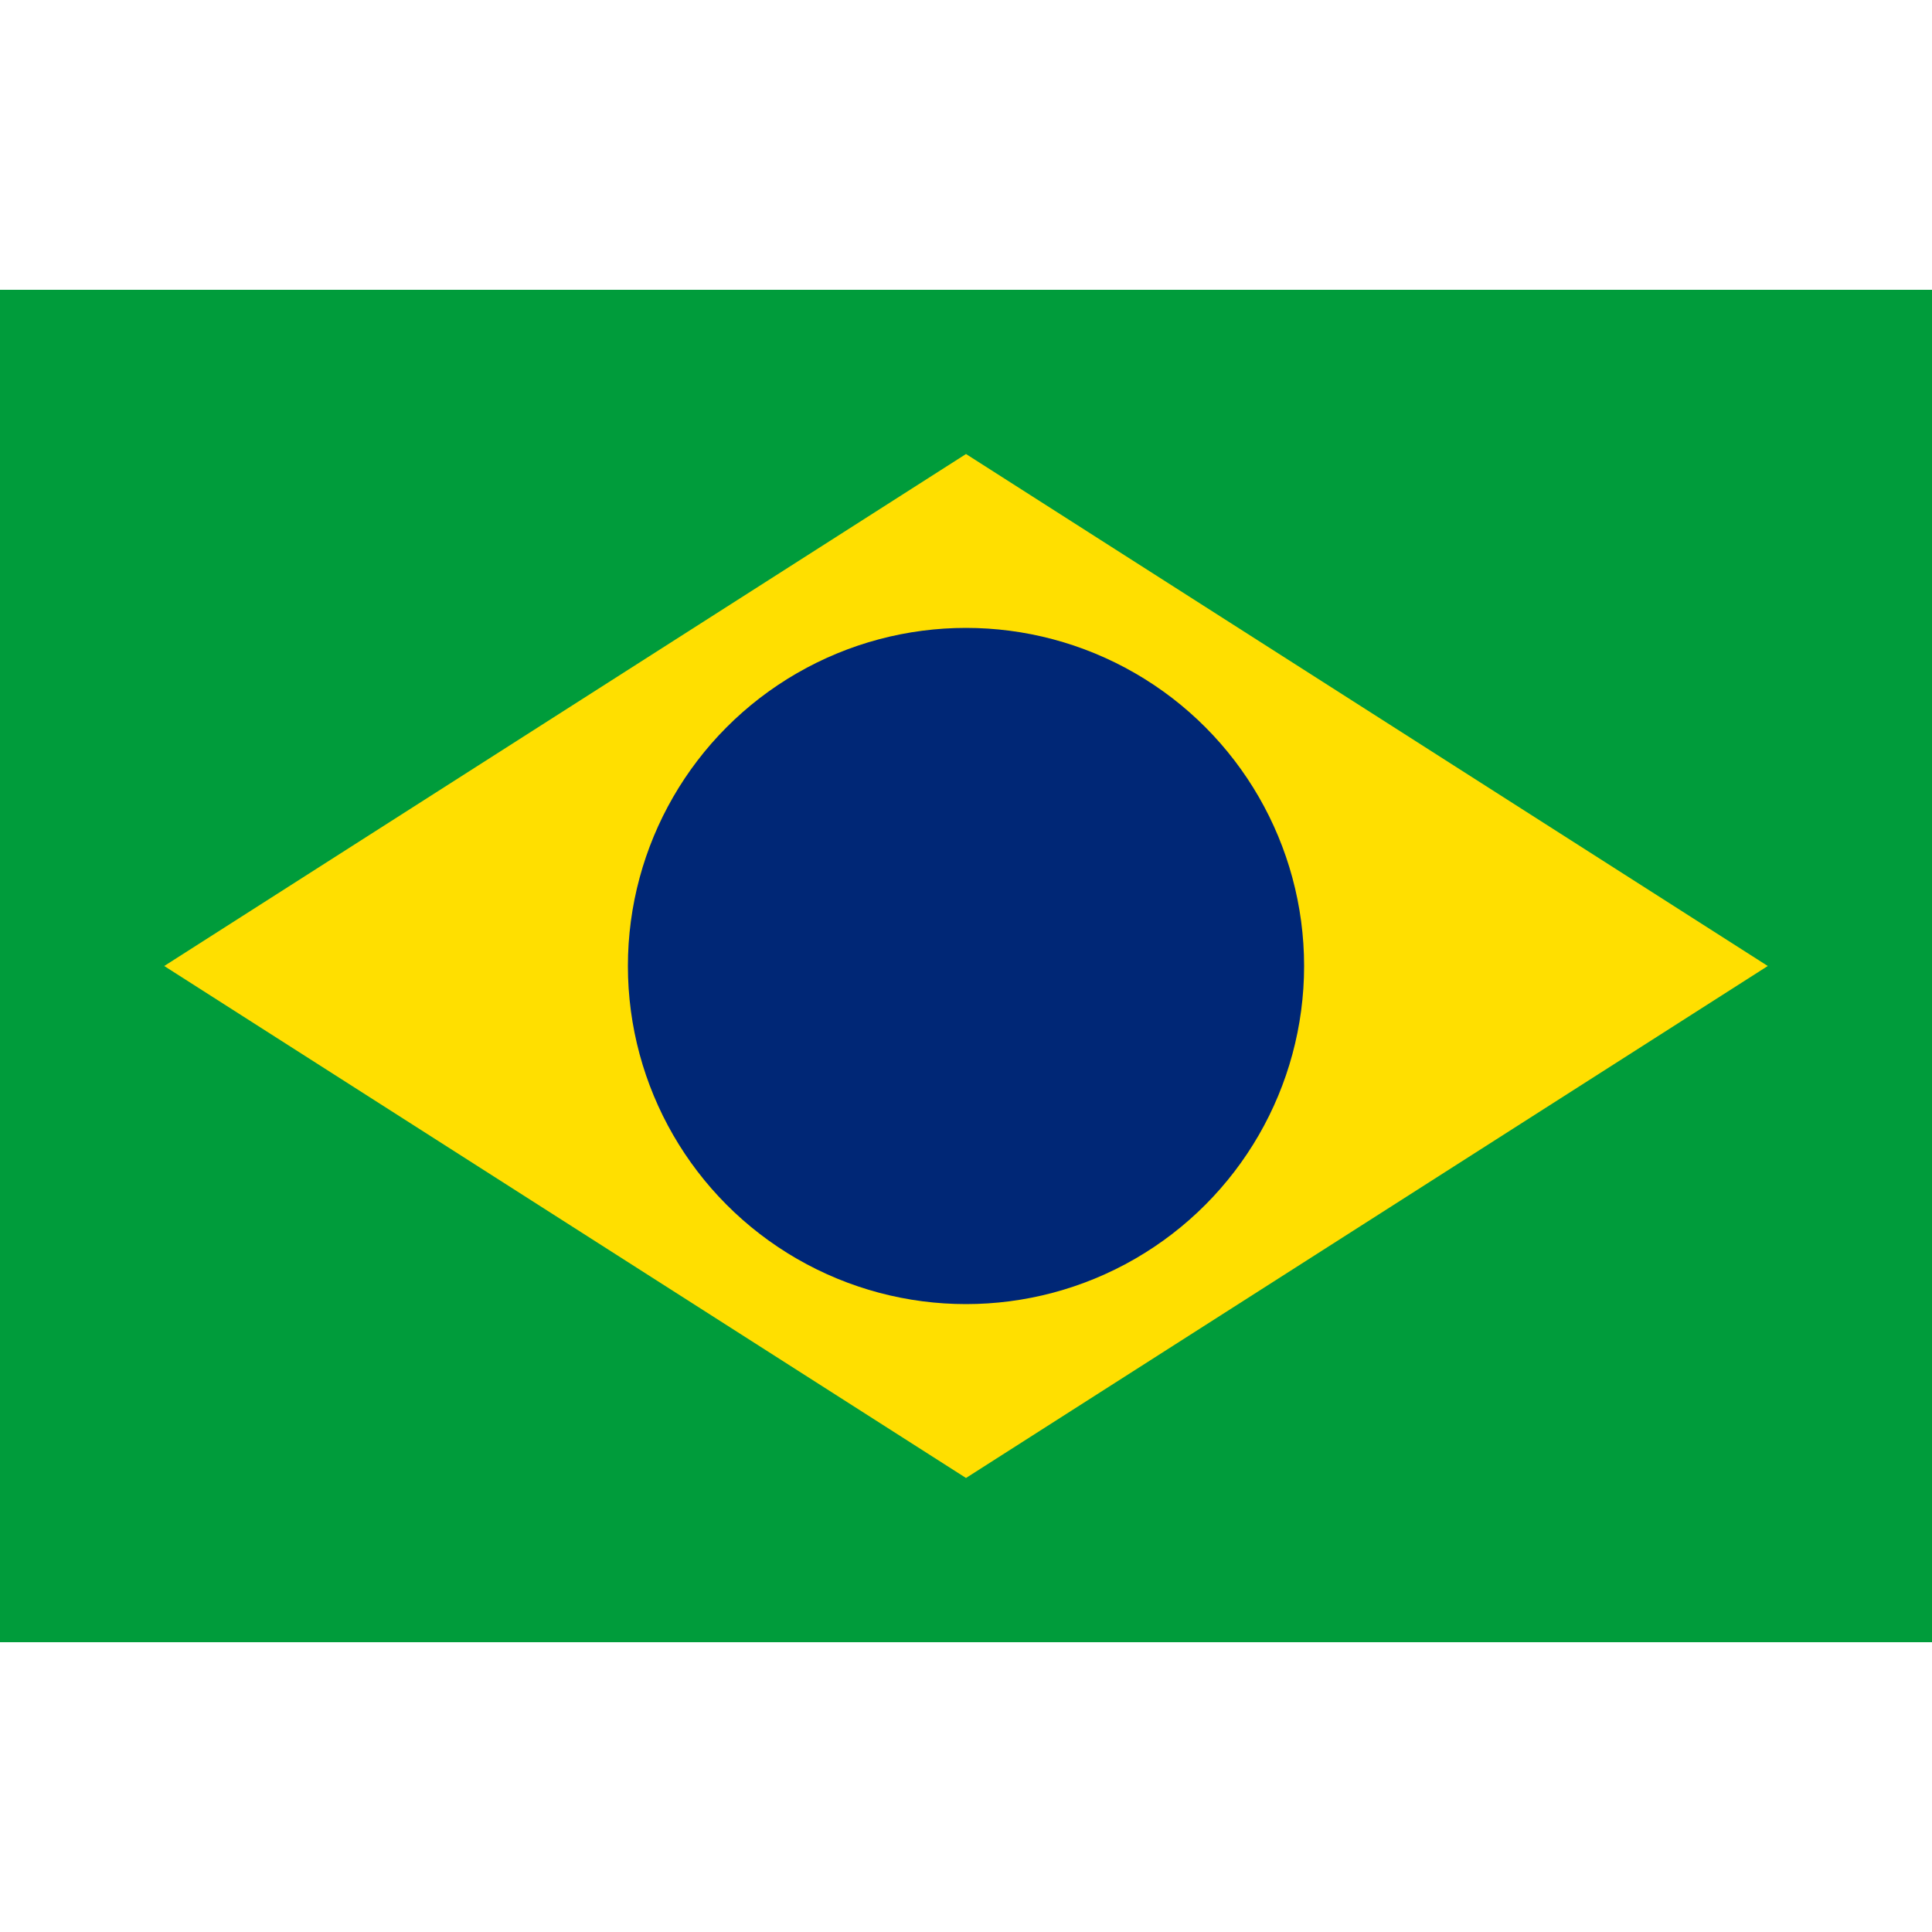 <svg xmlns="http://www.w3.org/2000/svg" width="30" height="30" viewBox="0 0 20 14" xmlns:v="https://vecta.io/nano"><path fill="#009c3b" d="M0 0h20v14H0z"/><path d="M1.7,7 10,1.7 18.3,7 10,12.3Z" fill="#ffdf00"/><circle r="3.5" fill="#002776" cx="10" cy="7"/></svg>